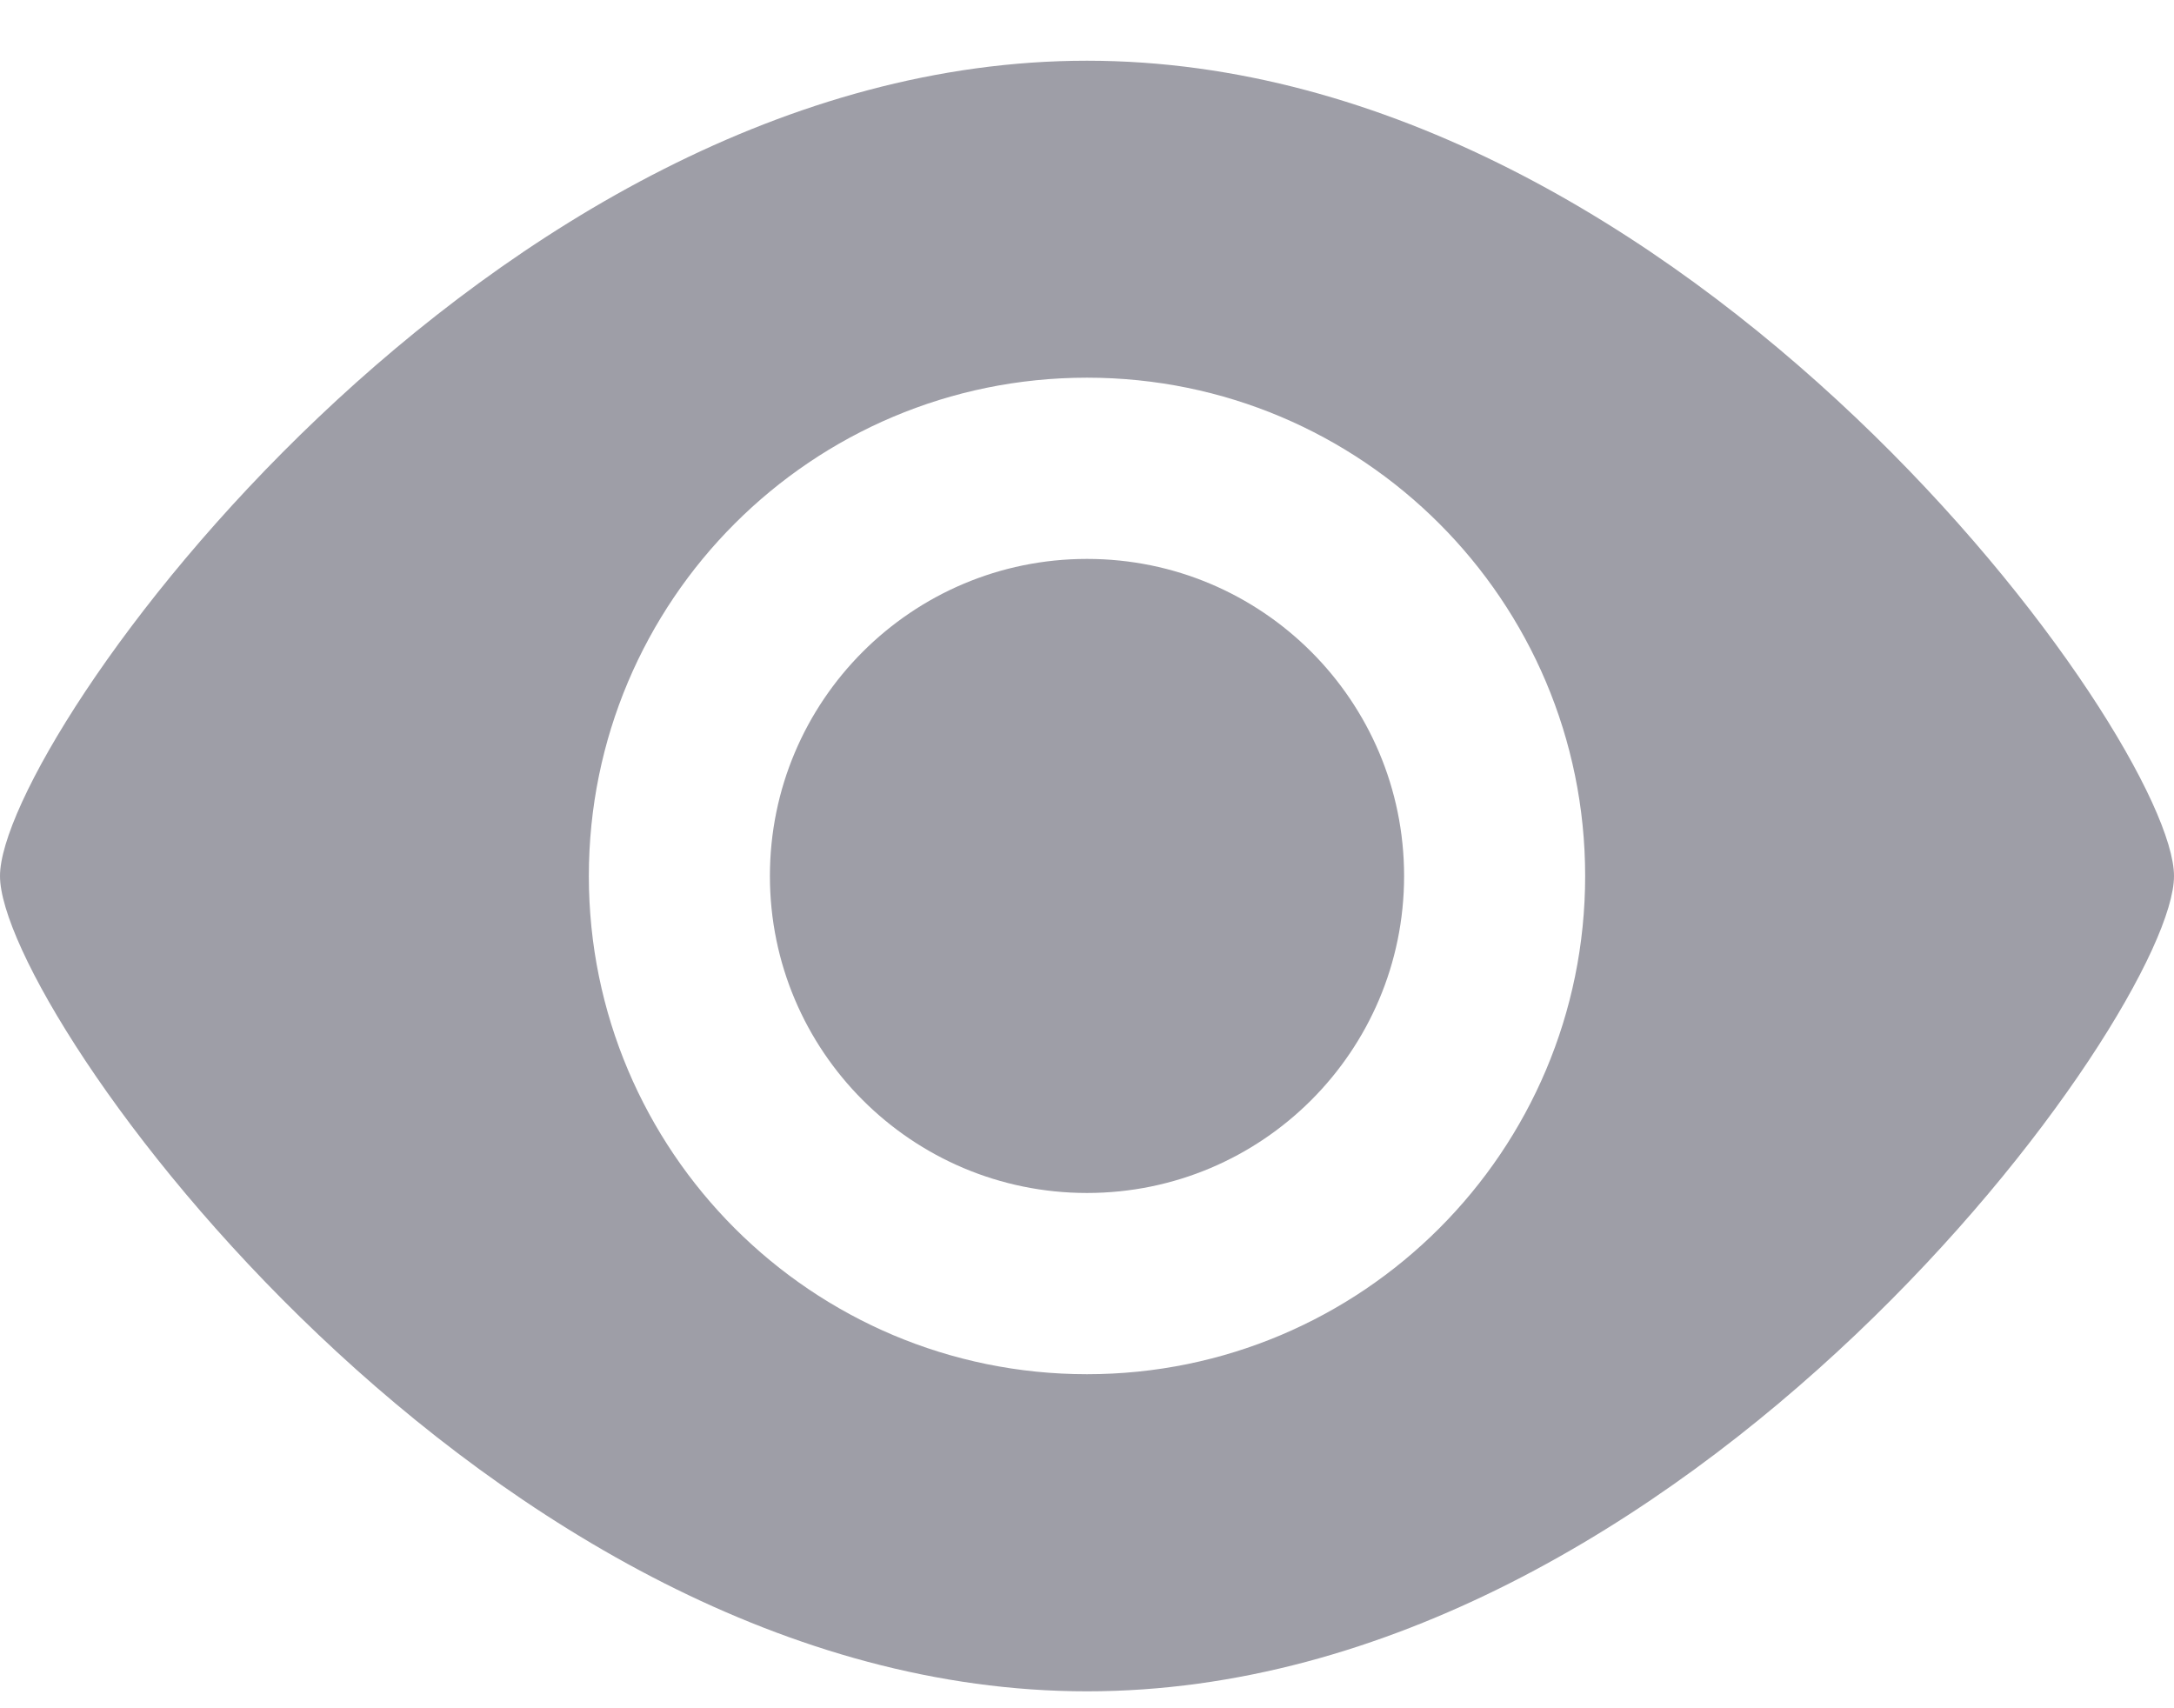 <svg width="14" height="11" viewBox="0 0 14 11" fill="none" xmlns="http://www.w3.org/2000/svg">
  <path d="M7 3.599C5.872 3.599 4.958 4.513 4.958 5.641C4.958 6.768 5.872 7.682 7 7.682C8.128 7.682 9.042 6.768 9.042 5.641C9.042 4.513 8.128 3.599 7 3.599ZM7 0.391C3.134 0.391 0 4.766 0 5.641C0 6.516 3.134 10.891 7 10.891C10.866 10.891 14 6.516 14 5.641C14 4.766 10.866 0.391 7 0.391ZM7 8.849C5.228 8.849 3.792 7.413 3.792 5.641C3.792 3.868 5.228 2.432 7 2.432C8.772 2.432 10.208 3.868 10.208 5.641C10.208 7.413 8.772 8.849 7 8.849Z" fill="#9E9EA7" />
</svg>
